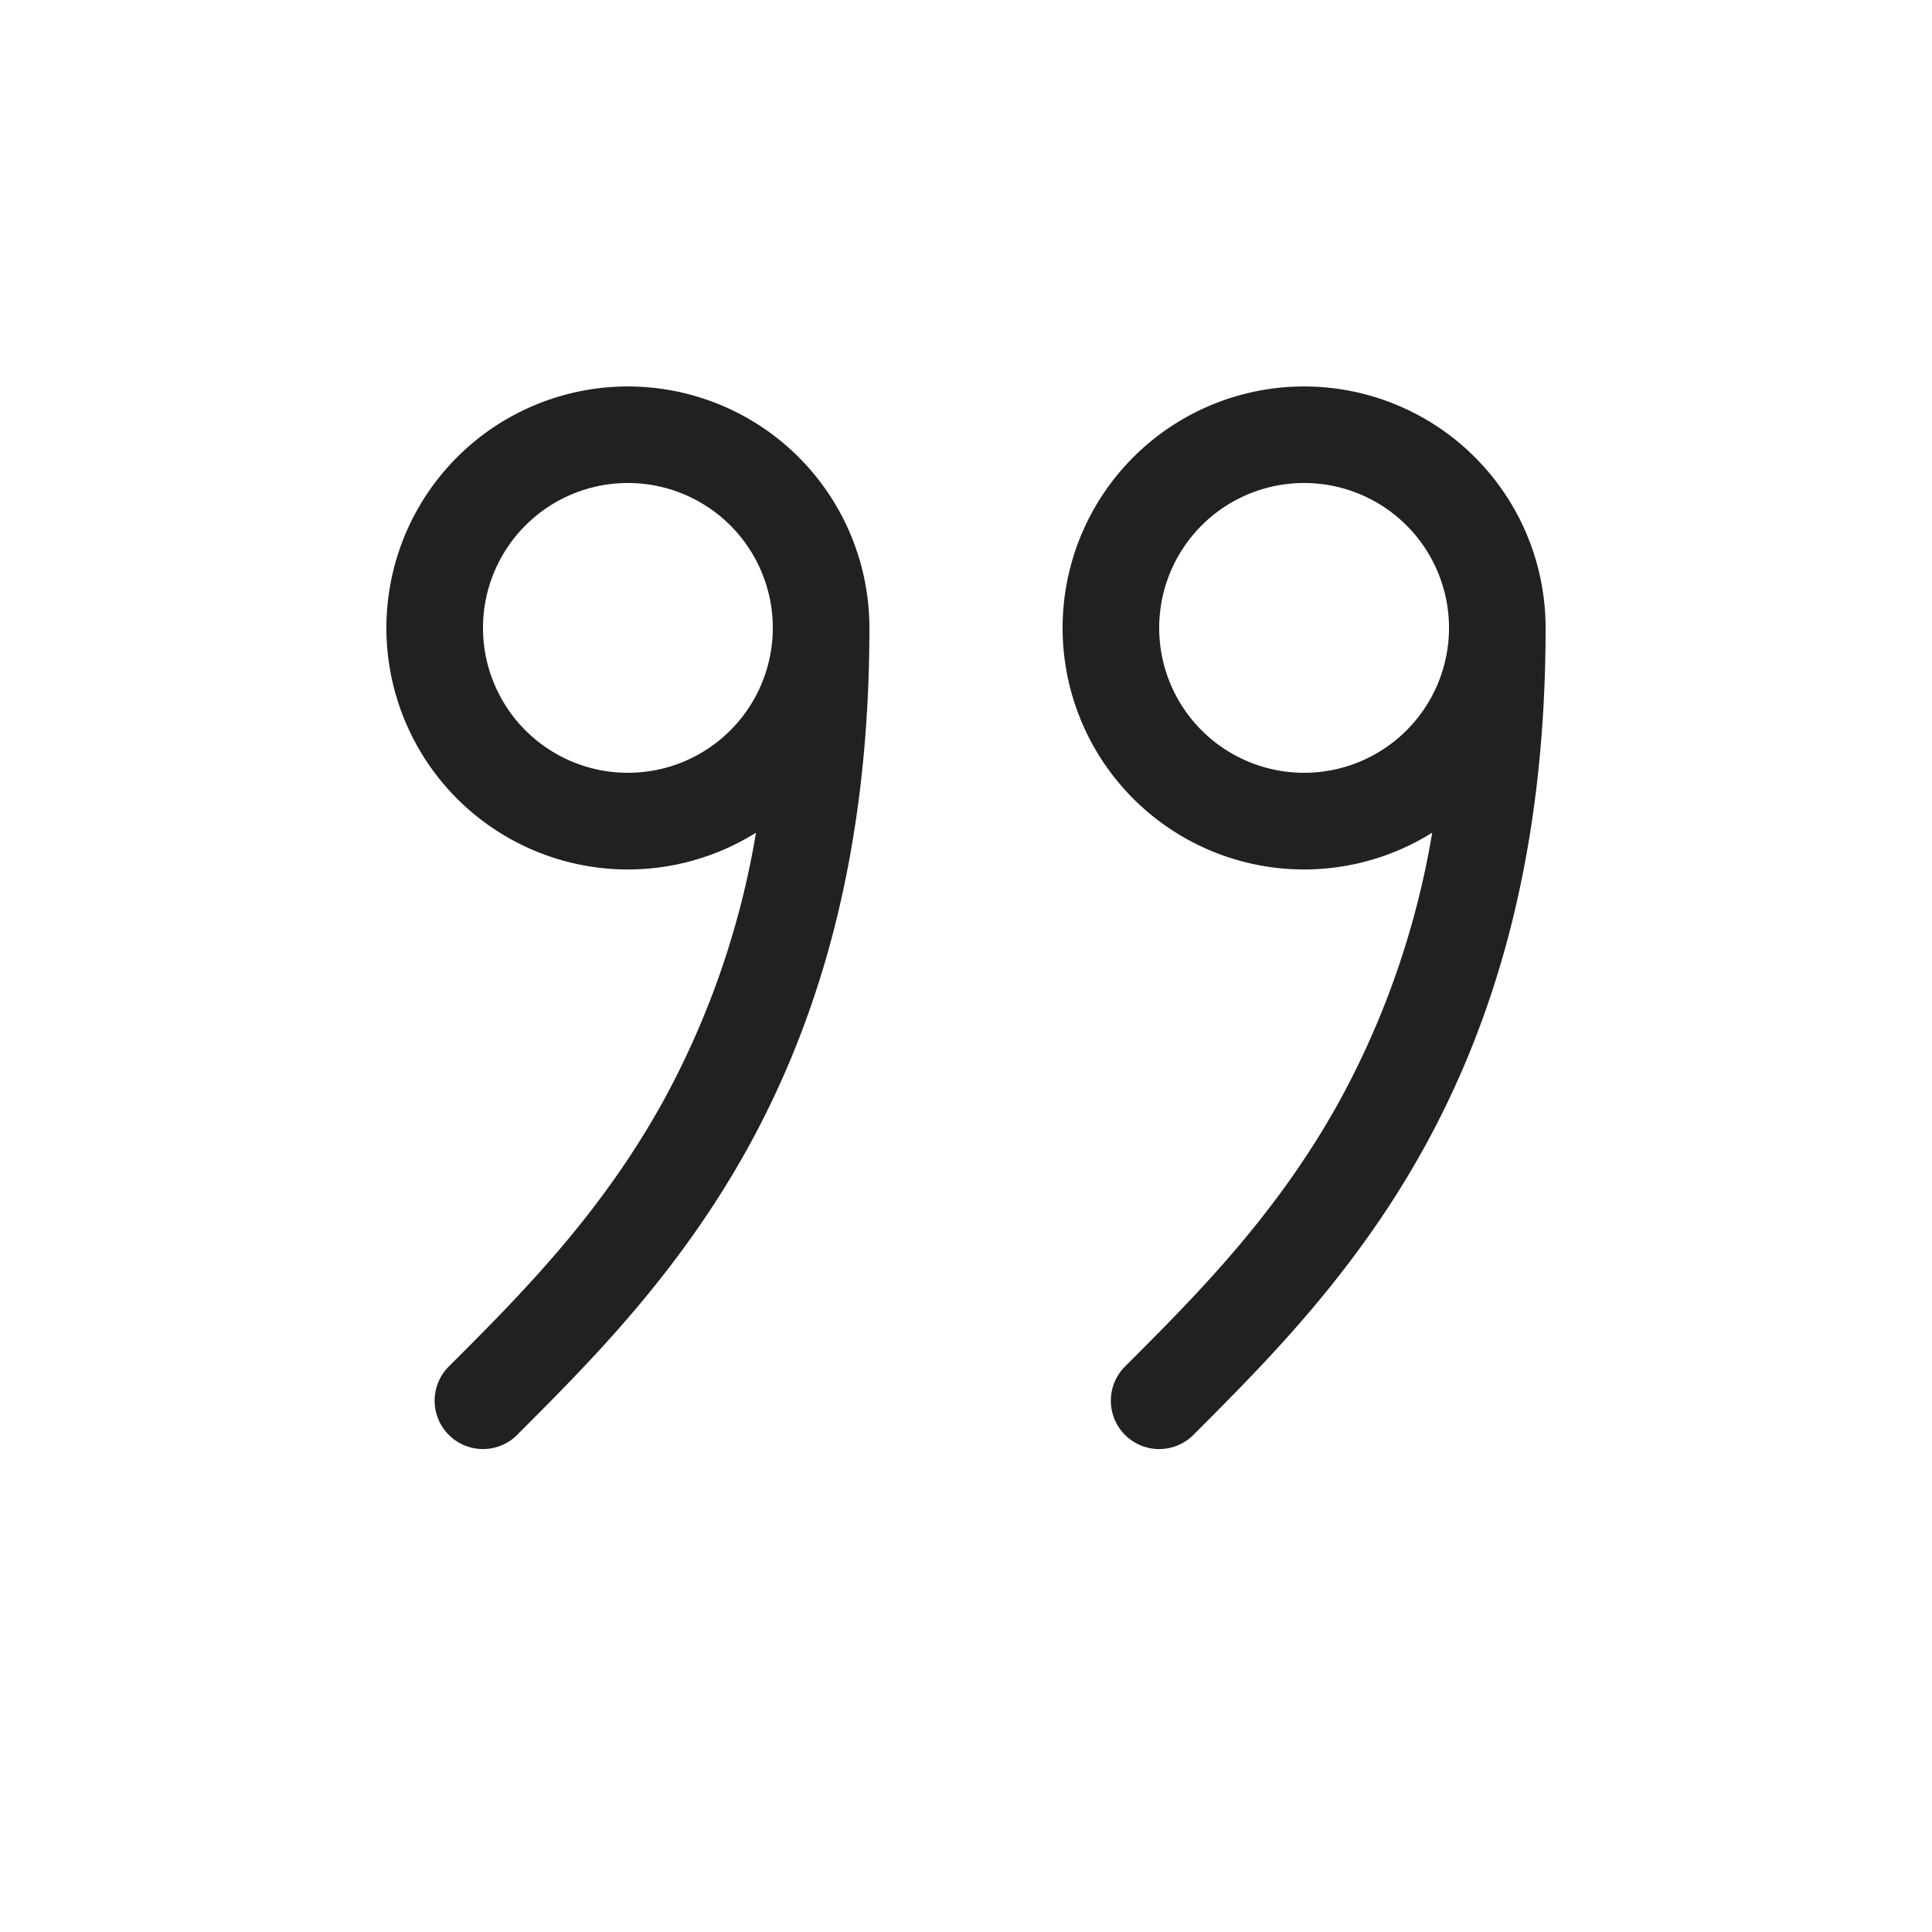 <svg viewBox="0 0 20 20" fill="none" xmlns="http://www.w3.org/2000/svg" height="1em" width="1em">
  <path d="M7.826 8.62a8.802 8.802 0 0 1-.952 2.764c-.649 1.18-1.476 2.011-2.228 2.762a.5.5 0 0 0 .708.708l.011-.012c.747-.747 1.664-1.664 2.386-2.976C8.48 10.538 9 8.83 9 6.5a2.5 2.5 0 1 0-1.174 2.12ZM8 6.5a1.5 1.5 0 1 1-3 0 1.5 1.5 0 0 1 3 0Zm6.826 2.12a8.8 8.8 0 0 1-.952 2.764c-.649 1.18-1.476 2.011-2.228 2.762a.5.5 0 0 0 .708.708l.012-.012c.746-.747 1.663-1.664 2.385-2.976C15.48 10.538 16 8.83 16 6.5a2.5 2.5 0 1 0-1.174 2.12ZM13.5 8a1.5 1.5 0 1 1 0-3 1.5 1.5 0 0 1 0 3Z" fill="#212121"/>
</svg>
